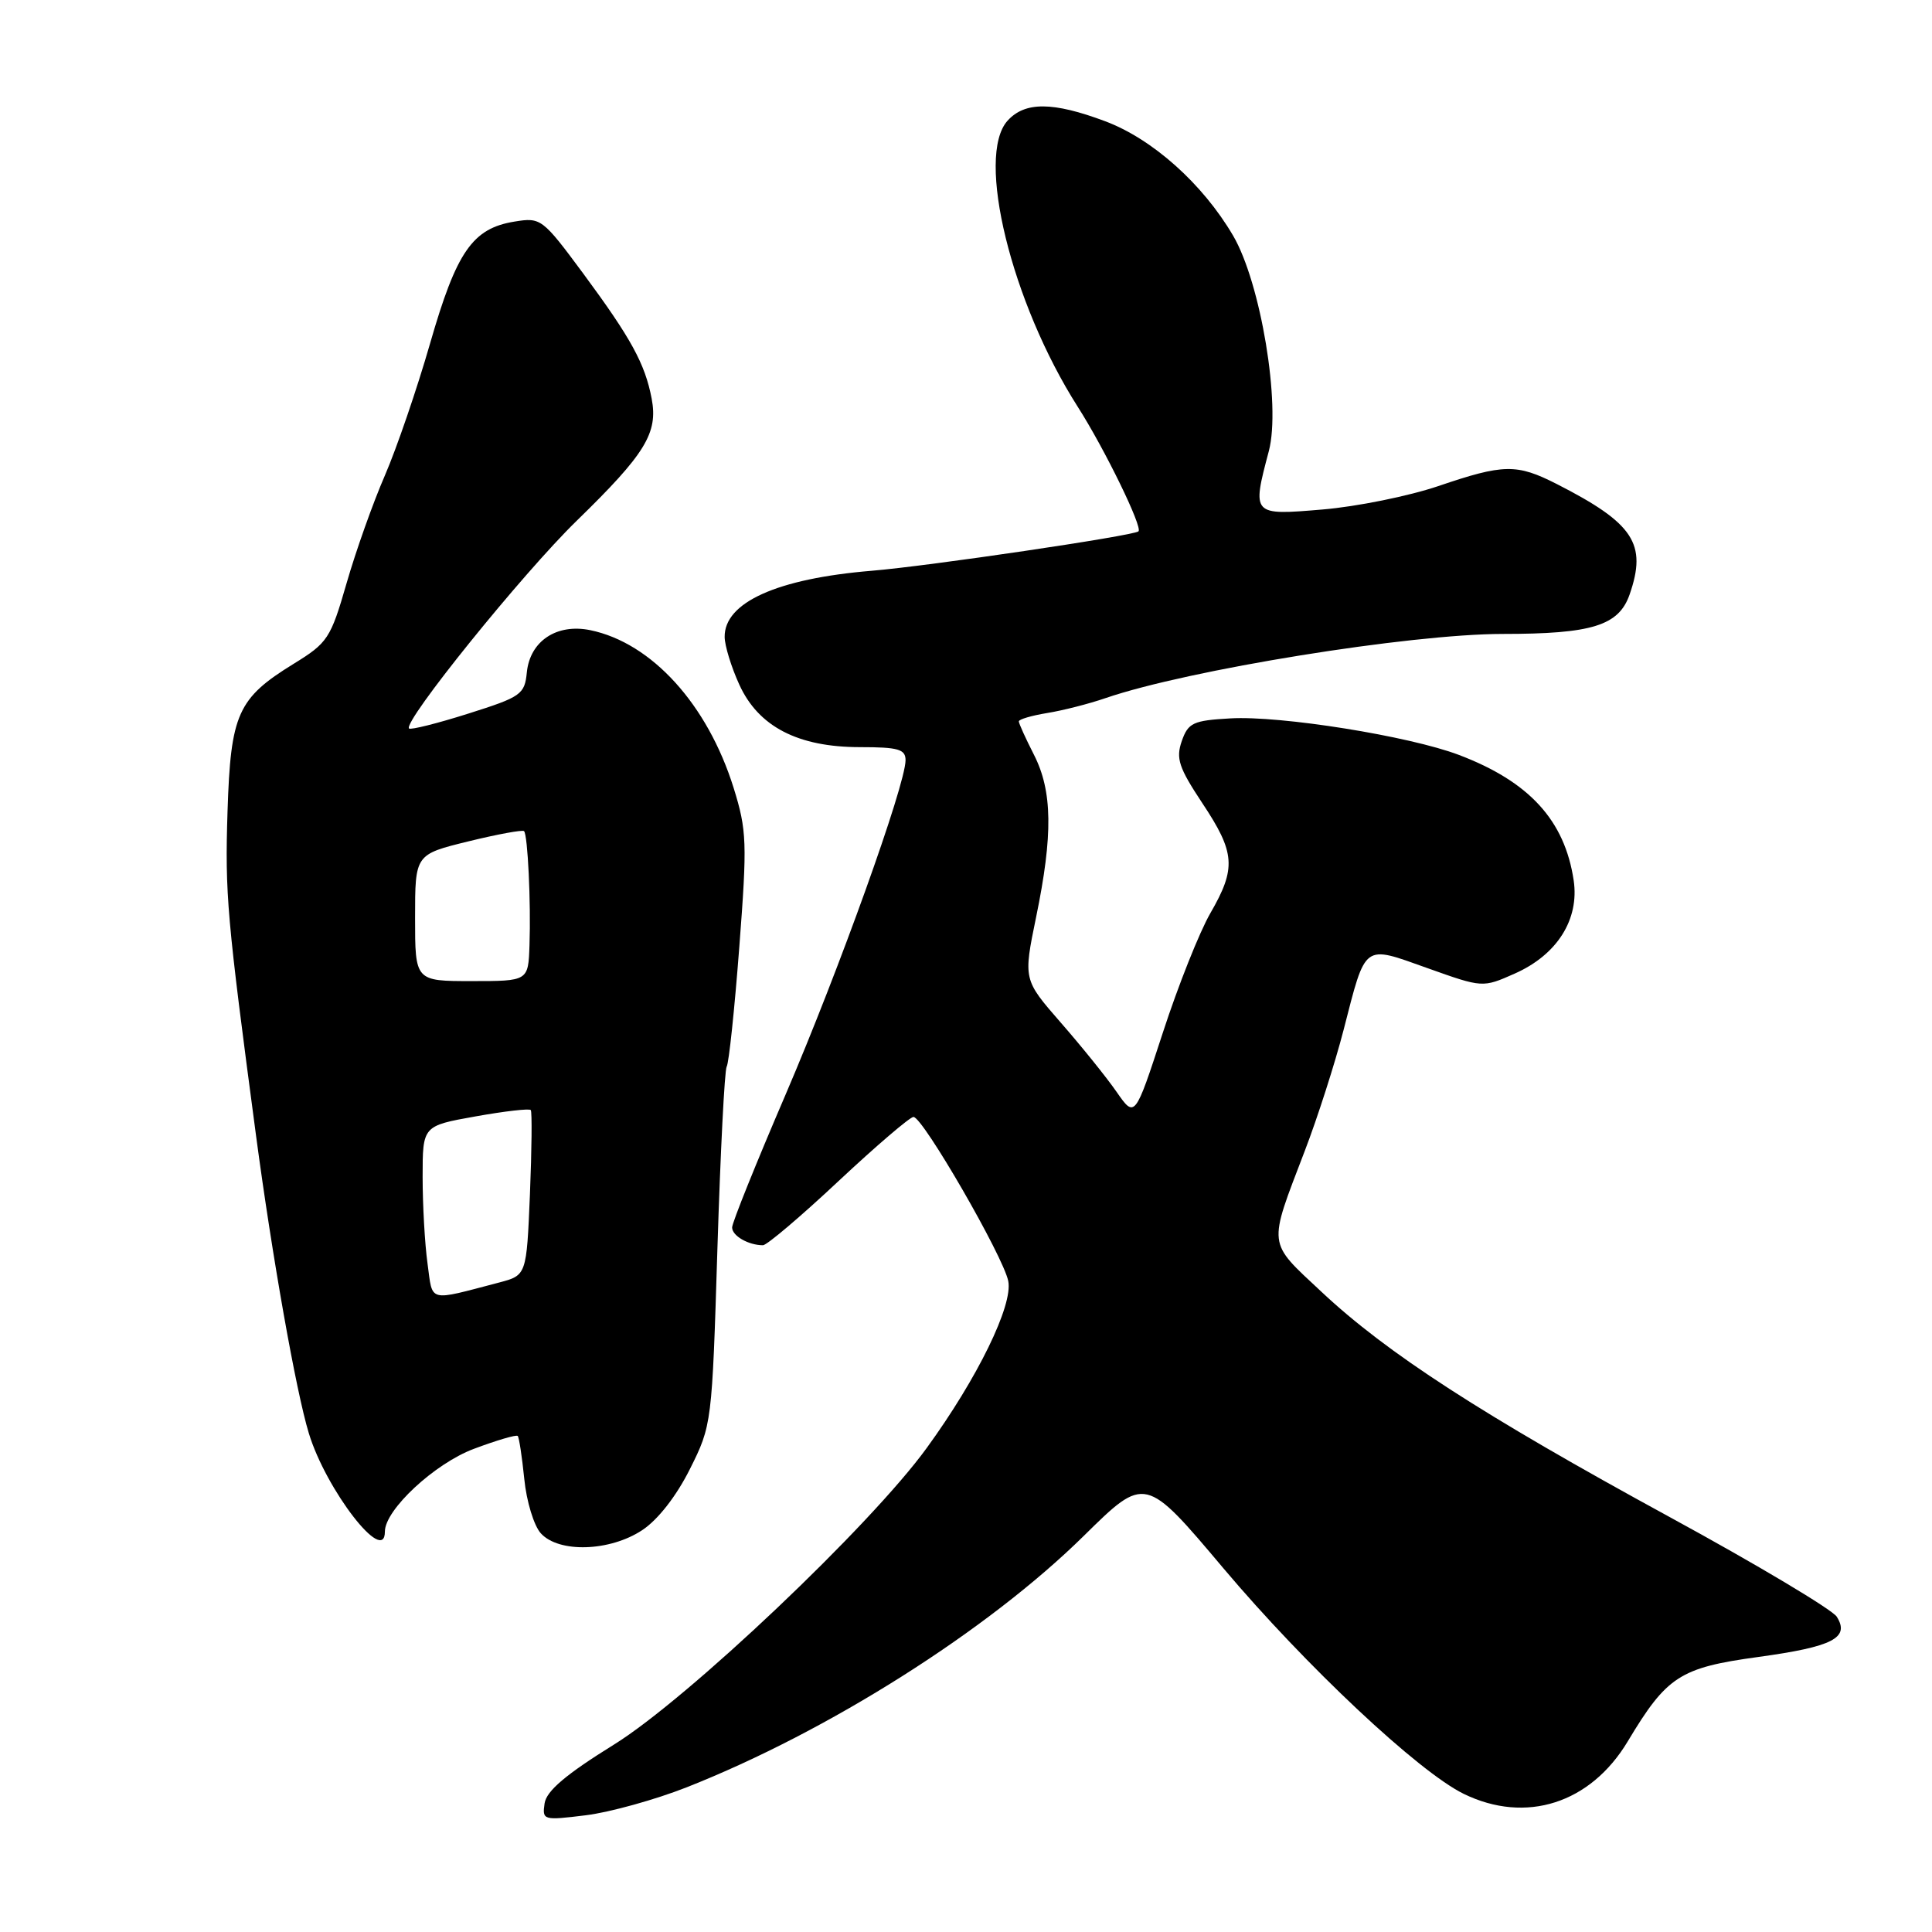 <?xml version="1.0" encoding="UTF-8" standalone="no"?>
<!DOCTYPE svg PUBLIC "-//W3C//DTD SVG 1.1//EN" "http://www.w3.org/Graphics/SVG/1.1/DTD/svg11.dtd" >
<svg xmlns="http://www.w3.org/2000/svg" xmlns:xlink="http://www.w3.org/1999/xlink" version="1.1" viewBox="0 0 256 256">
 <g >
 <path fill="currentColor"
d=" M 90.98 236.83 C 109.76 229.42 130.89 216.04 143.62 203.50 C 151.74 195.50 151.74 195.50 162.12 207.82 C 173.02 220.74 187.96 234.77 193.96 237.70 C 202.19 241.71 210.75 238.97 215.68 230.75 C 220.86 222.11 222.59 220.98 232.96 219.56 C 242.87 218.20 245.14 217.03 243.38 214.22 C 242.78 213.28 232.81 207.32 221.21 201.00 C 196.34 187.44 183.79 179.32 175.09 171.16 C 167.88 164.41 167.99 165.32 172.89 152.50 C 174.58 148.10 176.89 140.89 178.03 136.48 C 181.02 124.86 180.55 125.22 189.14 128.28 C 196.46 130.89 196.46 130.89 200.70 129.01 C 206.33 126.52 209.29 121.83 208.52 116.65 C 207.33 108.70 202.64 103.57 193.31 100.03 C 186.72 97.53 169.68 94.80 163.02 95.19 C 158.09 95.47 157.44 95.77 156.59 98.20 C 155.79 100.50 156.20 101.72 159.32 106.43 C 163.68 112.99 163.83 115.03 160.38 121.00 C 158.95 123.47 156.11 130.60 154.08 136.84 C 150.38 148.17 150.38 148.17 147.94 144.66 C 146.60 142.73 143.27 138.60 140.54 135.48 C 135.59 129.80 135.59 129.80 137.29 121.52 C 139.54 110.61 139.46 104.82 137.00 100.00 C 135.90 97.84 135.00 95.86 135.00 95.59 C 135.00 95.31 136.69 94.82 138.75 94.48 C 140.81 94.15 144.30 93.26 146.50 92.50 C 157.43 88.75 186.80 84.01 199.10 84.00 C 210.95 84.00 214.49 82.90 215.93 78.78 C 218.27 72.05 216.48 69.34 206.29 64.14 C 200.96 61.43 199.25 61.46 190.58 64.41 C 186.68 65.73 179.79 67.13 175.25 67.51 C 165.88 68.30 165.87 68.30 168.13 59.76 C 169.74 53.65 167.06 37.48 163.39 31.22 C 159.37 24.36 152.71 18.41 146.43 16.06 C 139.51 13.47 135.81 13.45 133.51 15.99 C 129.26 20.69 134.01 40.09 142.80 53.89 C 146.39 59.51 151.46 69.92 150.85 70.41 C 150.09 71.01 123.05 75.01 115.50 75.63 C 102.98 76.67 95.97 79.82 96.02 84.40 C 96.03 85.56 96.90 88.39 97.95 90.69 C 100.48 96.28 105.73 99.00 113.96 99.00 C 119.05 99.00 120.00 99.28 119.99 100.75 C 119.96 104.06 111.18 128.53 104.11 145.00 C 100.21 154.07 97.01 162.01 97.01 162.64 C 97.00 163.75 99.17 165.00 101.10 165.00 C 101.61 165.00 106.12 161.18 111.11 156.50 C 116.11 151.82 120.58 148.00 121.04 148.00 C 122.28 148.00 132.95 166.48 133.60 169.75 C 134.24 172.95 129.54 182.59 122.80 191.86 C 115.35 202.14 91.15 225.08 81.38 231.15 C 74.98 235.12 72.41 237.30 72.16 238.96 C 71.84 241.19 71.97 241.23 77.64 240.53 C 80.84 240.13 86.84 238.46 90.98 236.83 Z  M 85.10 202.75 C 87.18 201.38 89.64 198.22 91.42 194.65 C 94.32 188.86 94.35 188.60 95.06 165.48 C 95.46 152.66 96.01 141.79 96.29 141.33 C 96.58 140.87 97.33 133.75 97.96 125.50 C 99.02 111.65 98.96 110.03 97.21 104.40 C 93.75 93.33 86.35 85.18 78.21 83.50 C 73.77 82.59 70.23 84.94 69.81 89.08 C 69.52 92.02 69.06 92.34 62.04 94.56 C 57.94 95.86 54.41 96.74 54.20 96.53 C 53.35 95.68 69.22 76.01 76.42 69.00 C 85.53 60.13 87.21 57.38 86.35 52.82 C 85.46 48.18 83.63 44.84 77.28 36.24 C 71.88 28.95 71.67 28.79 68.18 29.36 C 62.61 30.26 60.49 33.33 56.99 45.50 C 55.25 51.55 52.55 59.42 51.00 63.00 C 49.44 66.58 47.16 72.99 45.93 77.26 C 43.81 84.61 43.43 85.18 38.89 87.97 C 31.49 92.53 30.56 94.61 30.15 107.50 C 29.80 118.49 30.06 121.44 33.93 150.50 C 36.07 166.54 39.22 184.34 40.92 189.91 C 43.20 197.42 51.00 207.50 51.00 202.94 C 51.00 200.05 57.60 193.92 62.79 191.98 C 65.80 190.85 68.41 190.08 68.60 190.27 C 68.78 190.45 69.17 193.02 69.47 195.97 C 69.76 198.93 70.75 202.17 71.66 203.17 C 74.04 205.80 80.81 205.59 85.10 202.75 Z  M 56.65 167.43 C 56.29 164.84 56.00 159.67 56.00 155.95 C 56.00 149.18 56.00 149.18 63.01 147.93 C 66.86 147.24 70.16 146.86 70.33 147.09 C 70.51 147.31 70.46 152.33 70.22 158.24 C 69.77 168.98 69.77 168.98 66.14 169.94 C 56.58 172.44 57.36 172.64 56.65 167.43 Z  M 55.00 121.61 C 55.00 113.22 55.00 113.22 62.05 111.49 C 65.92 110.54 69.25 109.93 69.44 110.13 C 69.93 110.65 70.36 119.59 70.16 125.25 C 70.00 130.00 70.00 130.00 62.50 130.00 C 55.00 130.00 55.00 130.00 55.00 121.61 Z "/>
</g>
</svg>